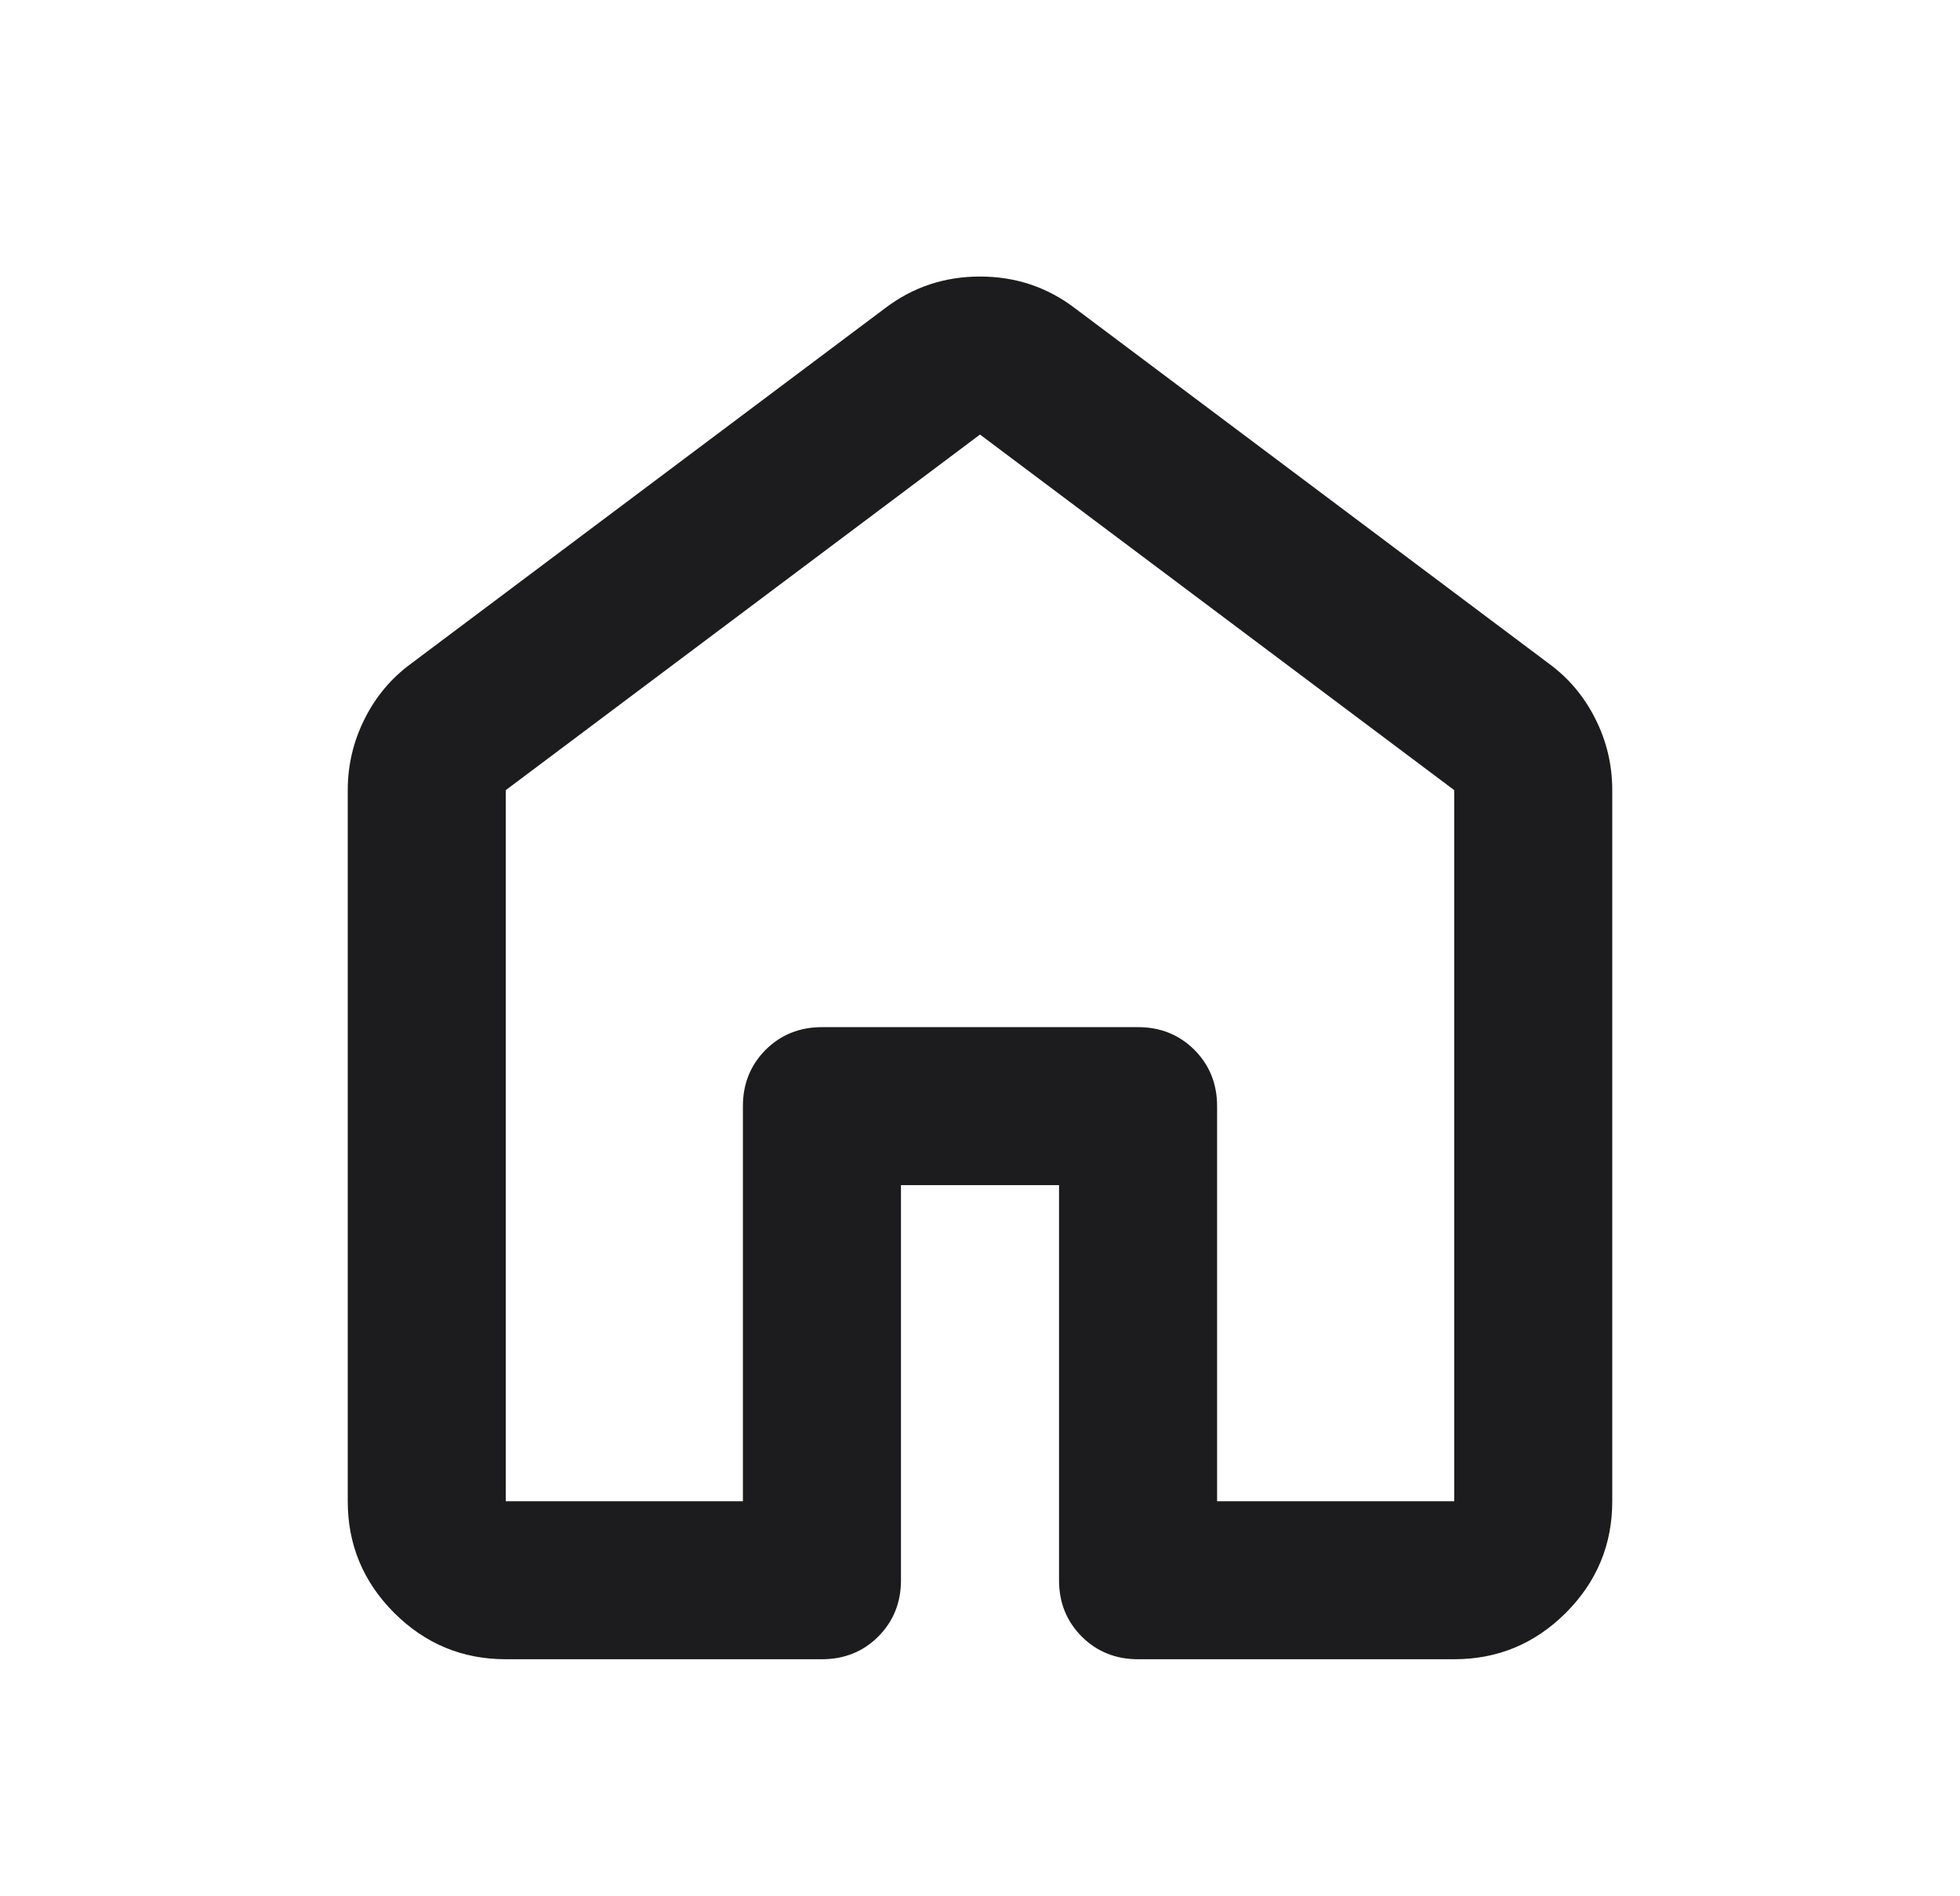 <svg width="31" height="30" viewBox="0 0 31 30" fill="none" xmlns="http://www.w3.org/2000/svg">
<path d="M8 23.75H11.75V17.5C11.75 17.146 11.87 16.849 12.109 16.609C12.349 16.37 12.646 16.25 13 16.25H18C18.354 16.25 18.651 16.37 18.891 16.609C19.13 16.849 19.25 17.146 19.25 17.5V23.75H23V12.5L15.5 6.875L8 12.5V23.75ZM5.5 23.75V12.5C5.5 12.104 5.589 11.729 5.766 11.375C5.943 11.021 6.188 10.729 6.5 10.5L14 4.875C14.438 4.542 14.938 4.375 15.5 4.375C16.062 4.375 16.562 4.542 17 4.875L24.5 10.5C24.812 10.729 25.057 11.021 25.234 11.375C25.412 11.729 25.5 12.104 25.5 12.5V23.75C25.5 24.438 25.255 25.026 24.766 25.516C24.276 26.005 23.688 26.25 23 26.25H18C17.646 26.25 17.349 26.13 17.109 25.891C16.87 25.651 16.75 25.354 16.75 25V18.75H14.25V25C14.25 25.354 14.13 25.651 13.891 25.891C13.651 26.13 13.354 26.25 13 26.25H8C7.312 26.25 6.724 26.005 6.234 25.516C5.745 25.026 5.5 24.438 5.5 23.75Z" fill="#1C1C1E"/>
</svg>
